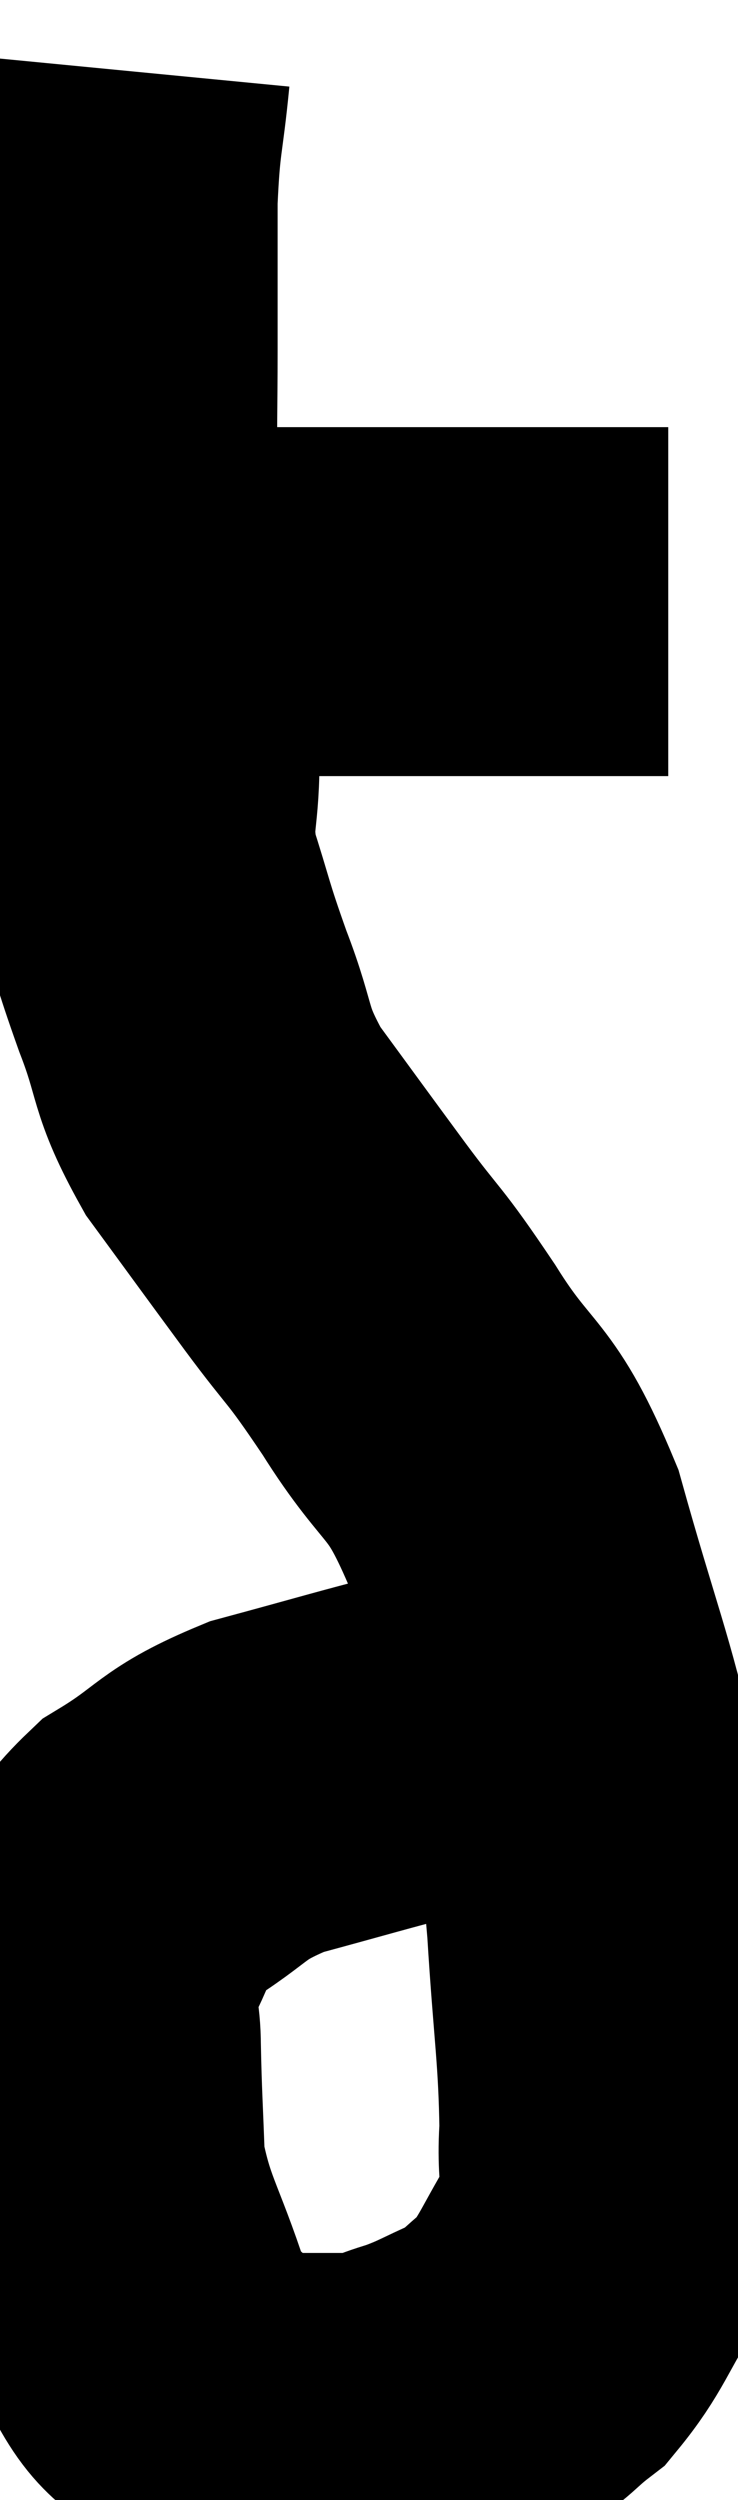 <svg xmlns="http://www.w3.org/2000/svg" viewBox="17.06 2.6 10.58 35.82" width="10.58" height="35.82"><path d="M 18.06 11.22 C 18.48 11.22, 18.42 11.22, 18.9 11.22 C 19.44 11.22, 19.02 11.22, 19.98 11.22 C 21.36 11.22, 21.42 11.22, 22.74 11.22 C 24 11.22, 24.36 11.22, 25.26 11.22 C 25.8 11.22, 25.995 11.22, 26.34 11.22 C 26.49 11.22, 26.565 11.22, 26.64 11.22 L 26.64 11.22" fill="none" stroke="black" stroke-width="5"></path><path d="M 18.72 3.6 C 18.63 4.53, 18.585 4.455, 18.54 5.46 C 18.54 6.54, 18.54 6.645, 18.54 7.62 C 18.54 8.49, 18.525 8.7, 18.54 9.36 C 18.57 9.81, 18.555 9.585, 18.6 10.26 C 18.66 11.16, 18.585 11.25, 18.72 12.06 C 18.93 12.78, 19.035 12.735, 19.14 13.5 C 19.14 14.31, 19.005 14.295, 19.14 15.12 C 19.41 15.96, 19.365 15.915, 19.68 16.8 C 20.04 17.73, 19.89 17.745, 20.4 18.66 C 21.06 19.56, 21.09 19.605, 21.72 20.46 C 22.32 21.27, 22.245 21.075, 22.92 22.08 C 23.67 23.28, 23.79 22.965, 24.42 24.48 C 24.93 26.31, 25.125 26.715, 25.44 28.14 C 25.56 29.16, 25.575 28.935, 25.68 30.18 C 25.77 31.65, 25.845 31.995, 25.86 33.12 C 25.8 33.9, 25.995 33.93, 25.74 34.68 C 25.29 35.4, 25.26 35.61, 24.84 36.12 C 24.45 36.42, 24.495 36.465, 24.06 36.72 C 23.58 36.93, 23.55 36.975, 23.1 37.14 C 22.68 37.26, 22.695 37.32, 22.26 37.38 C 21.81 37.38, 21.75 37.38, 21.36 37.38 C 21.03 37.38, 21.045 37.47, 20.7 37.38 C 20.34 37.2, 20.385 37.395, 19.98 37.02 C 19.53 36.45, 19.485 36.72, 19.08 35.88 C 18.72 34.77, 18.555 34.65, 18.36 33.66 C 18.33 32.79, 18.315 32.67, 18.3 31.92 C 18.3 31.29, 18.075 31.335, 18.3 30.66 C 18.75 29.94, 18.555 29.835, 19.2 29.22 C 20.04 28.71, 19.905 28.605, 20.88 28.2 C 21.99 27.9, 22.275 27.81, 23.1 27.6 C 23.64 27.48, 23.7 27.42, 24.18 27.36 C 24.6 27.36, 24.63 27.36, 25.02 27.36 L 25.74 27.36" fill="none" stroke="black" stroke-width="5"></path></svg>
